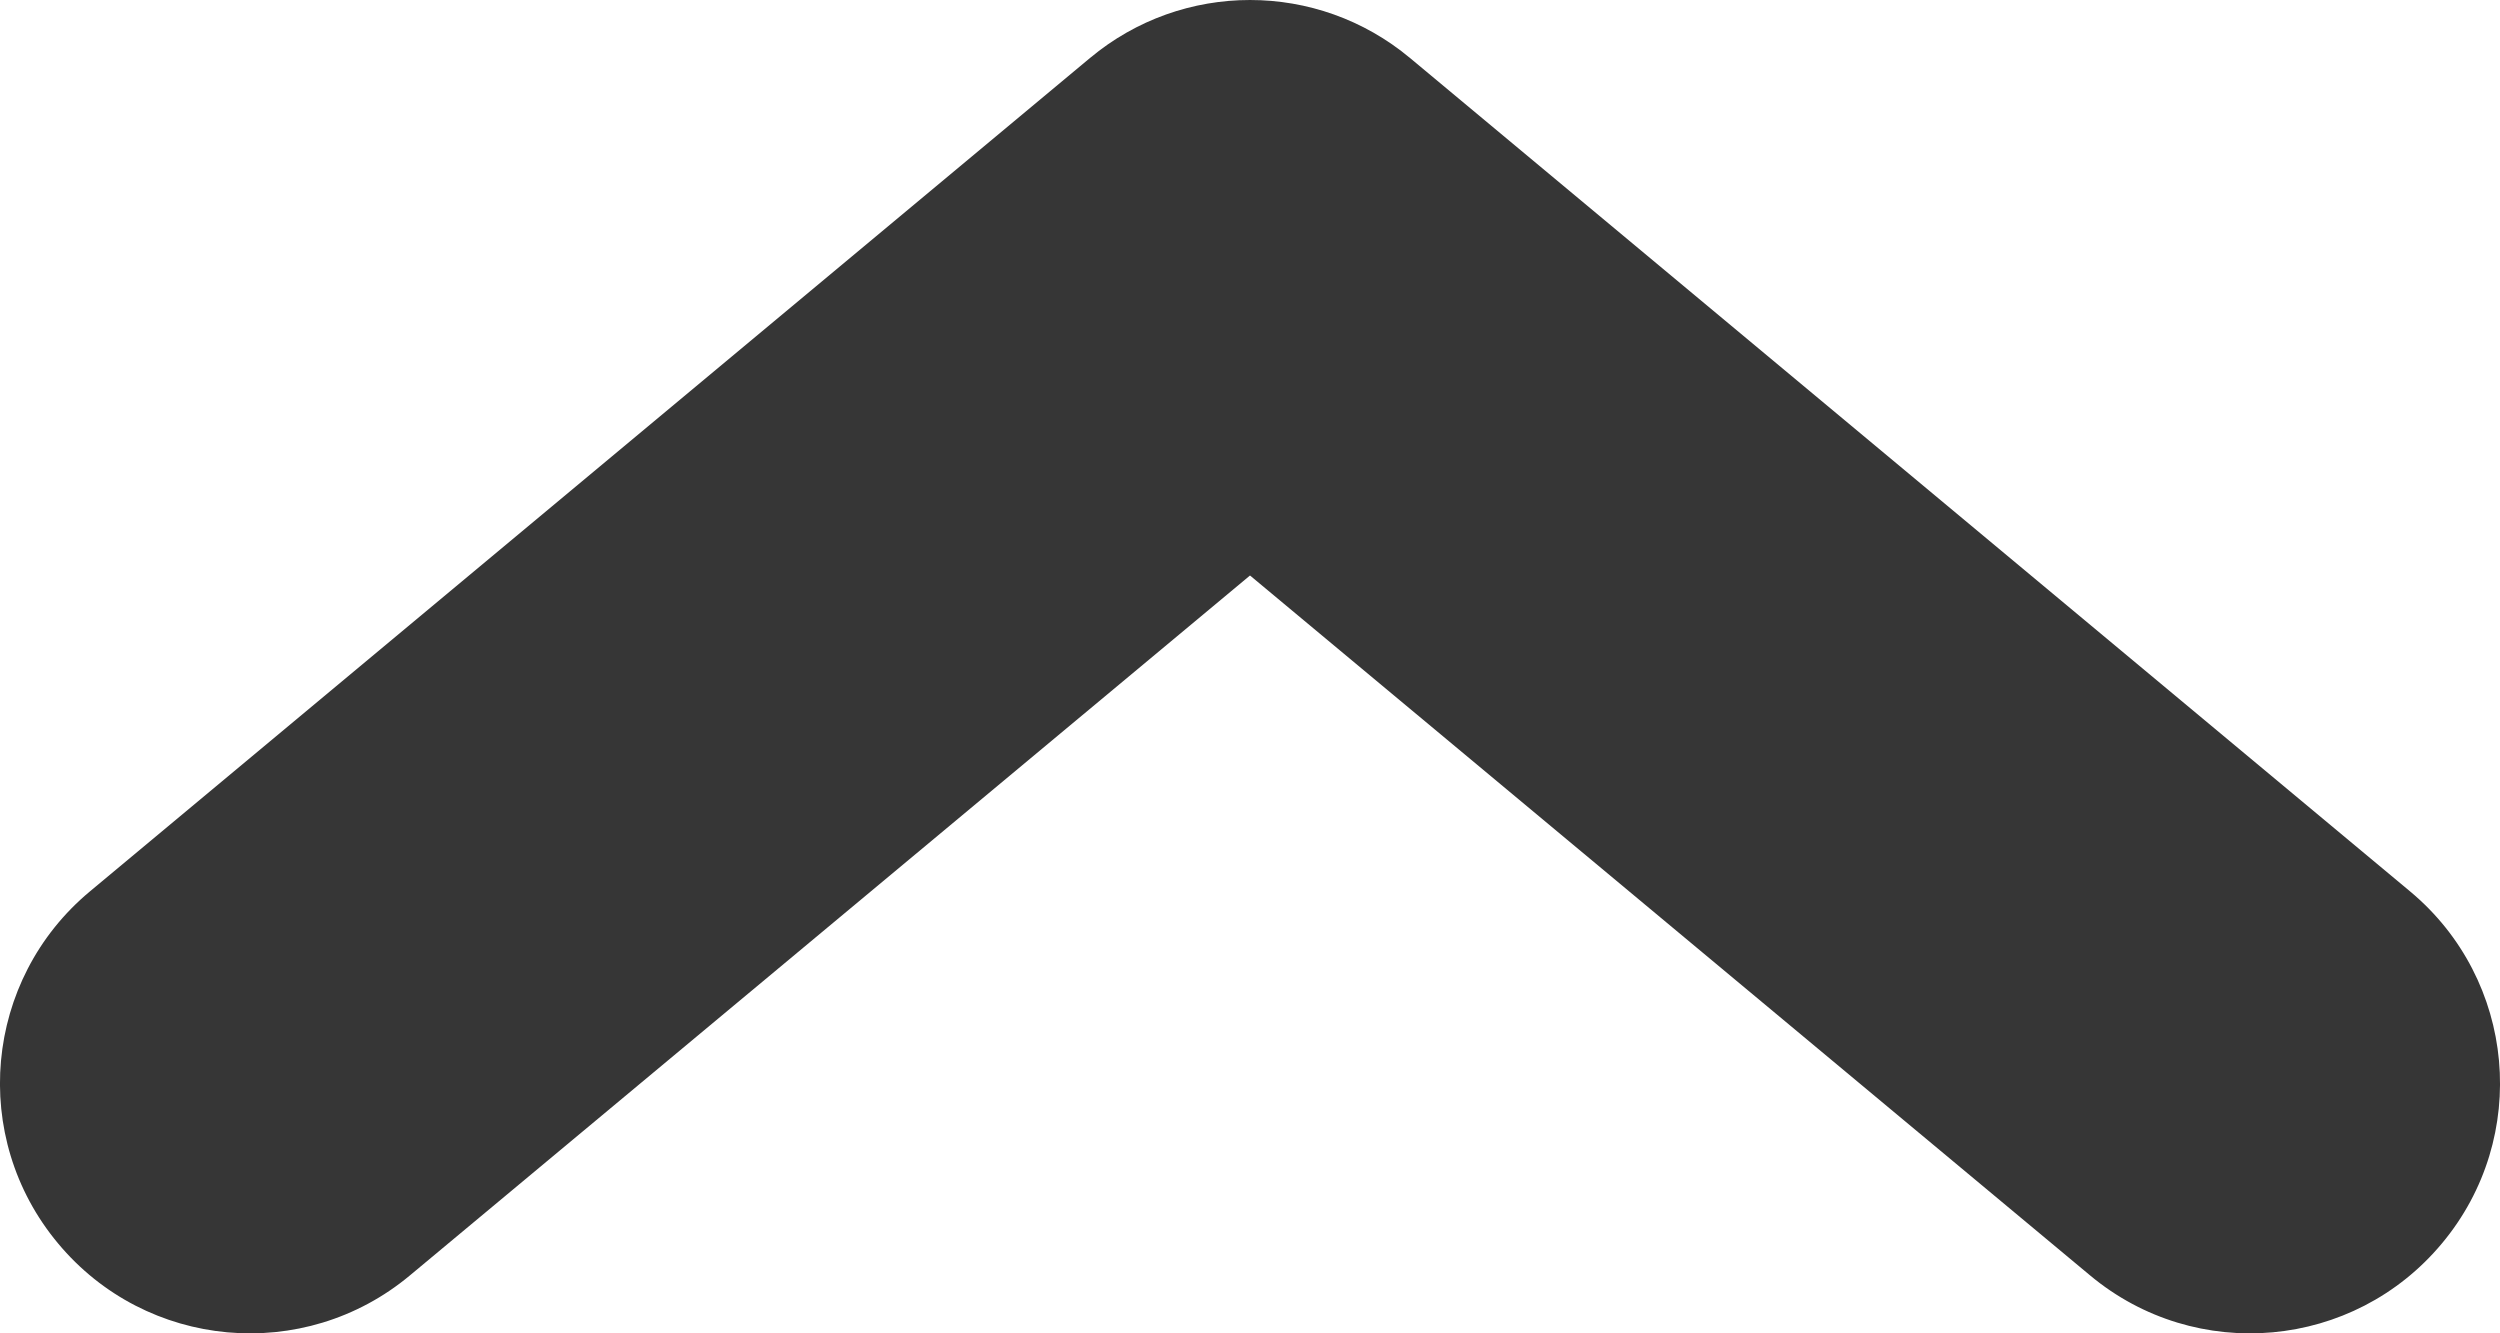 <svg width="15" height="8" viewBox="0 0 15 8" fill="none" xmlns="http://www.w3.org/2000/svg">
<path fill-rule="evenodd" clip-rule="evenodd" d="M14.652 7.46C14.122 8.097 13.176 8.183 12.54 7.652L7.5 3.453L2.46 7.652C1.824 8.183 0.878 8.097 0.348 7.46C-0.183 6.824 -0.097 5.878 0.54 5.348L6.54 0.348C7.096 -0.116 7.904 -0.116 8.46 0.348L14.46 5.348C15.097 5.878 15.183 6.824 14.652 7.46Z" fill="#363636"/>
</svg>
